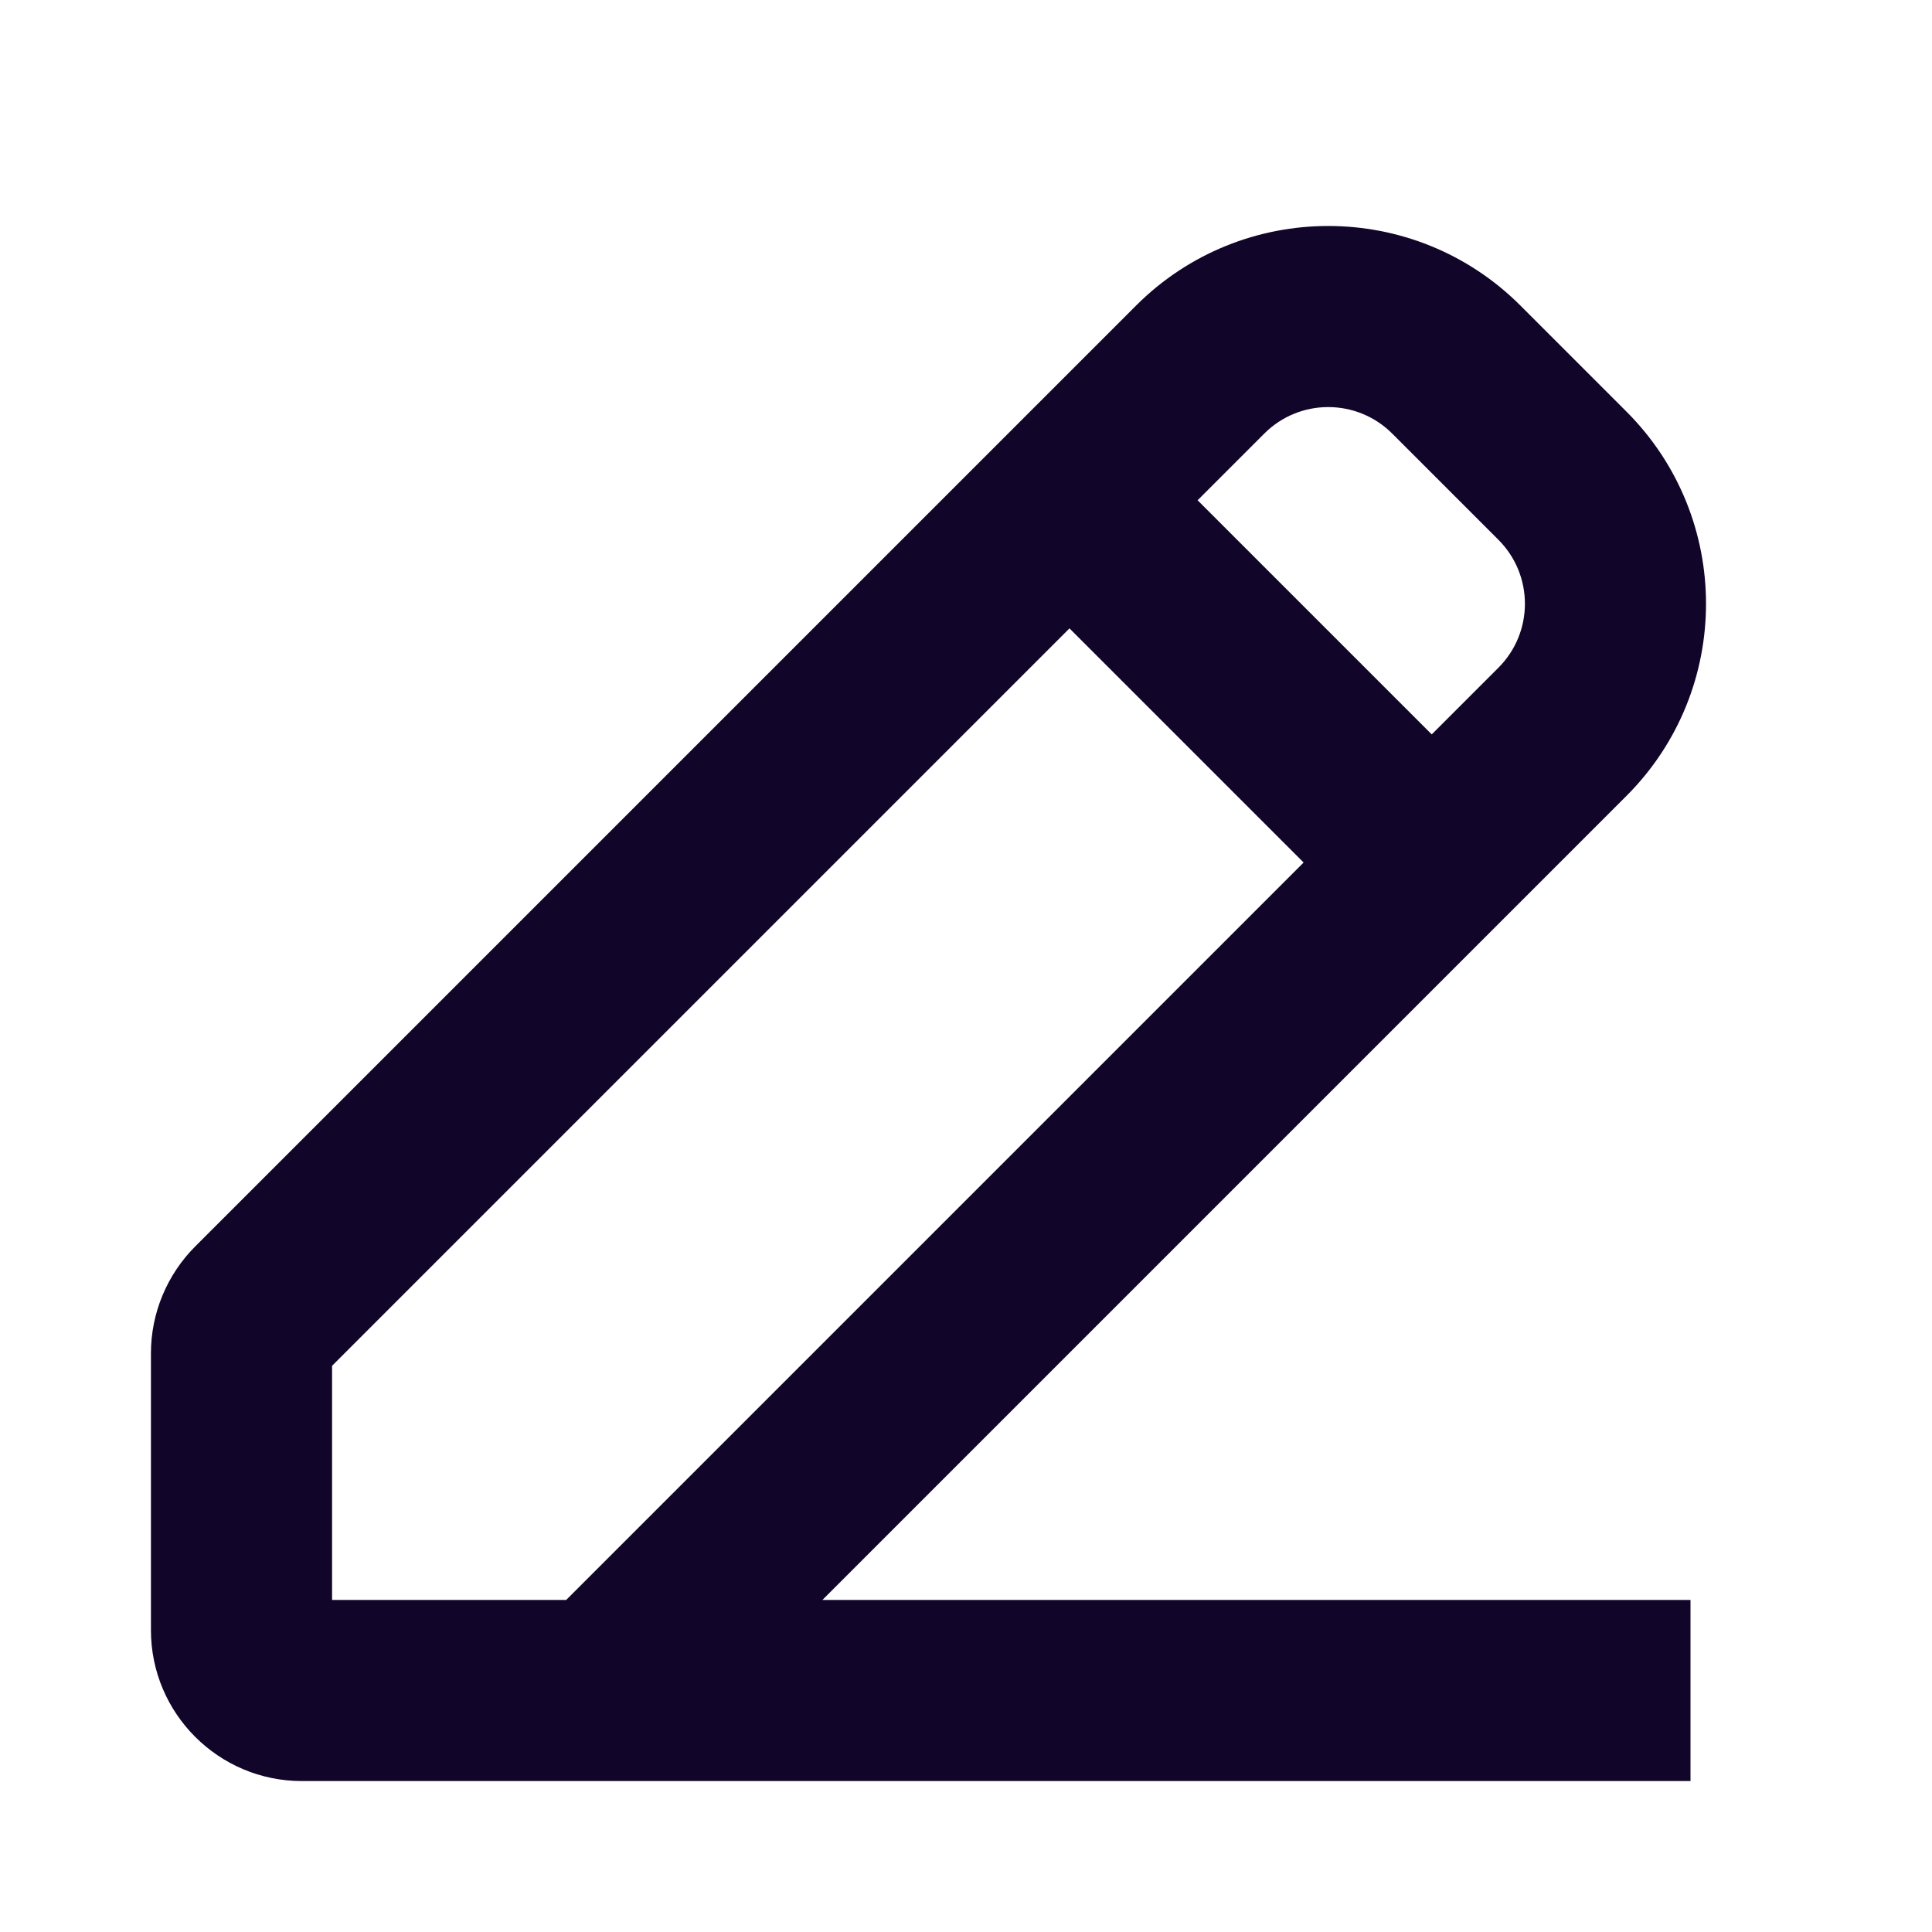 <svg width="16" height="16" viewBox="0 0 16 16" fill="none" xmlns="http://www.w3.org/2000/svg">
<path fill-rule="evenodd" clip-rule="evenodd" d="M12.591 2.53C11.712 1.652 10.288 1.652 9.409 2.53L1.616 10.323C1.382 10.558 1.25 10.876 1.25 11.207V13.5C1.25 14.19 1.81 14.75 2.5 14.75L14 14.75V13.25L6.811 13.25L13.47 6.591C14.348 5.712 14.348 4.288 13.47 3.409L12.591 2.53ZM2.75 11.311L8.857 5.204L10.796 7.143L4.689 13.25H2.75V11.311ZM12.409 5.53L11.857 6.082L9.918 4.143L10.47 3.591C10.762 3.298 11.237 3.298 11.53 3.591L12.409 4.47C12.702 4.763 12.702 5.237 12.409 5.53Z" fill="#110529"/>
</svg>

